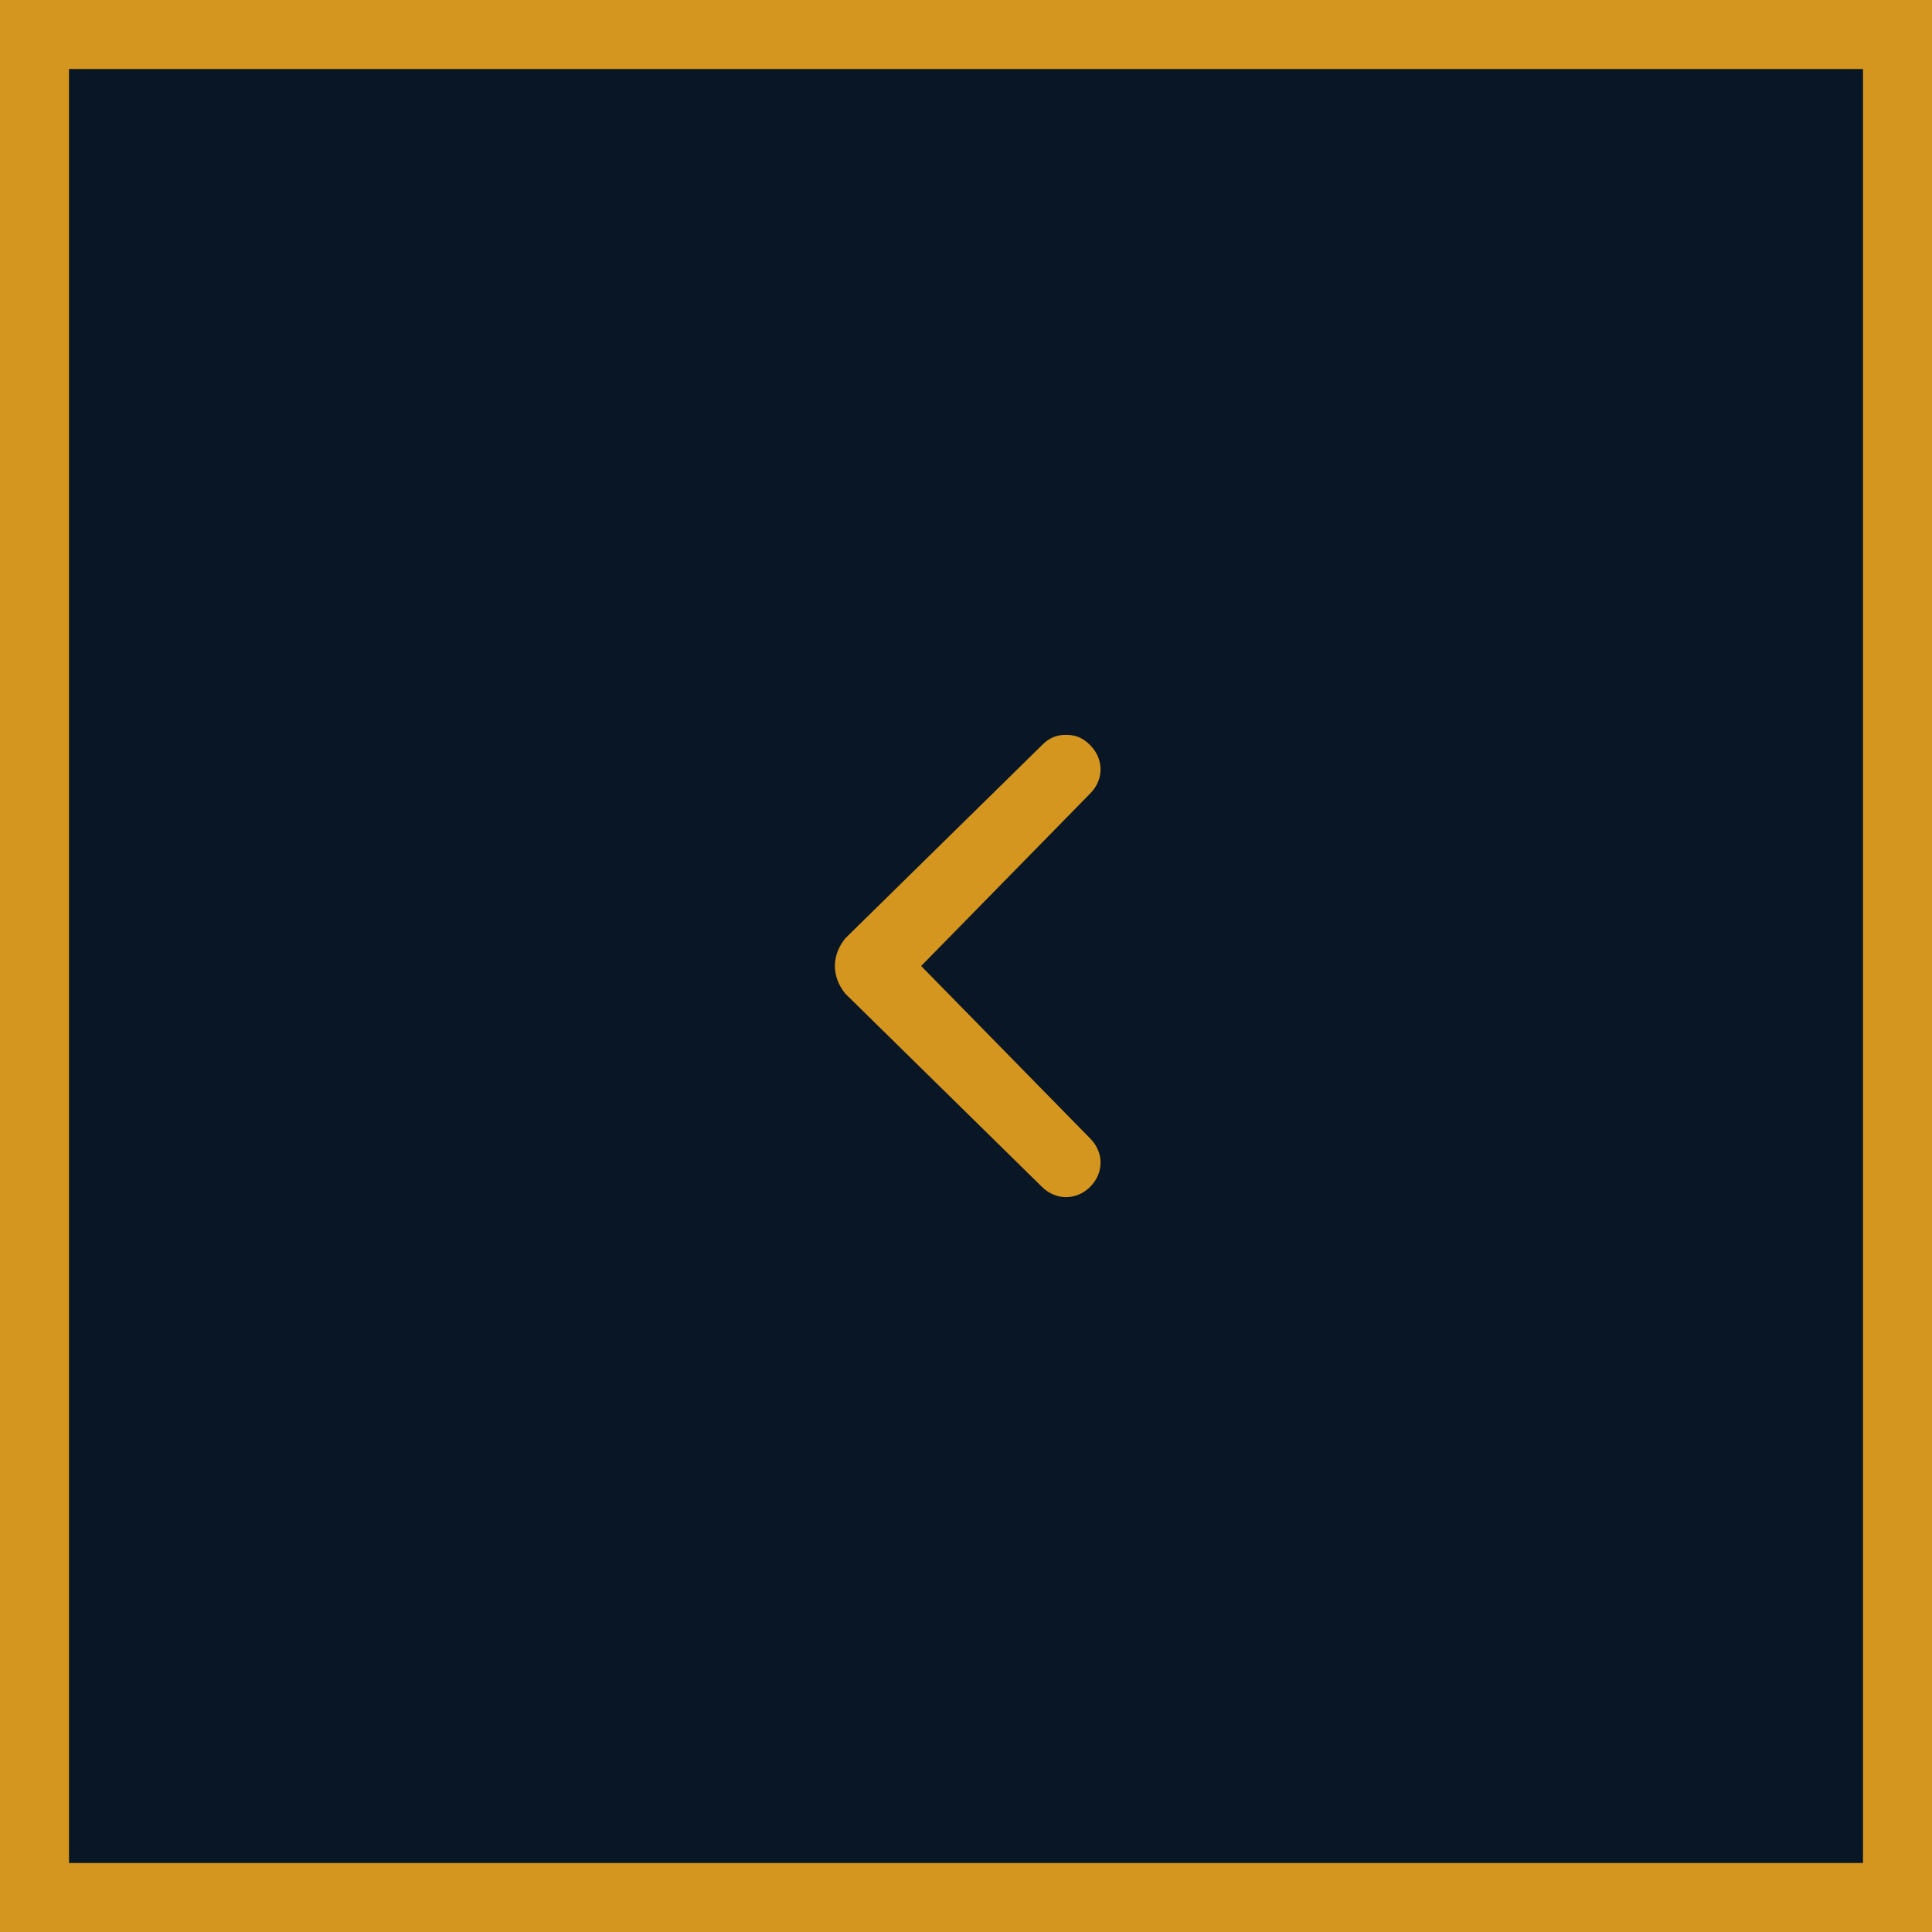 <svg width="56" height="56" viewBox="0 0 56 56" fill="none" xmlns="http://www.w3.org/2000/svg">
<rect x="1" y="1" width="54" height="54" fill="#091626"/>
<path d="M24.5 28.8L30.2 34.4C30.6 34.8 31.2 34.8 31.6 34.4C32 34 32 33.4 31.6 33L26.7 28L31.6 23C32 22.6 32 22 31.6 21.6C31.4 21.4 31.2 21.3 30.9 21.3C30.6 21.3 30.4 21.4 30.2 21.6L24.5 27.2C24.1 27.7 24.1 28.3 24.5 28.8C24.5 28.7 24.5 28.7 24.5 28.8Z" fill="#D4961F"/>
<rect x="1" y="1" width="54" height="54" stroke="#D4961F" stroke-width="2"/>
</svg>
